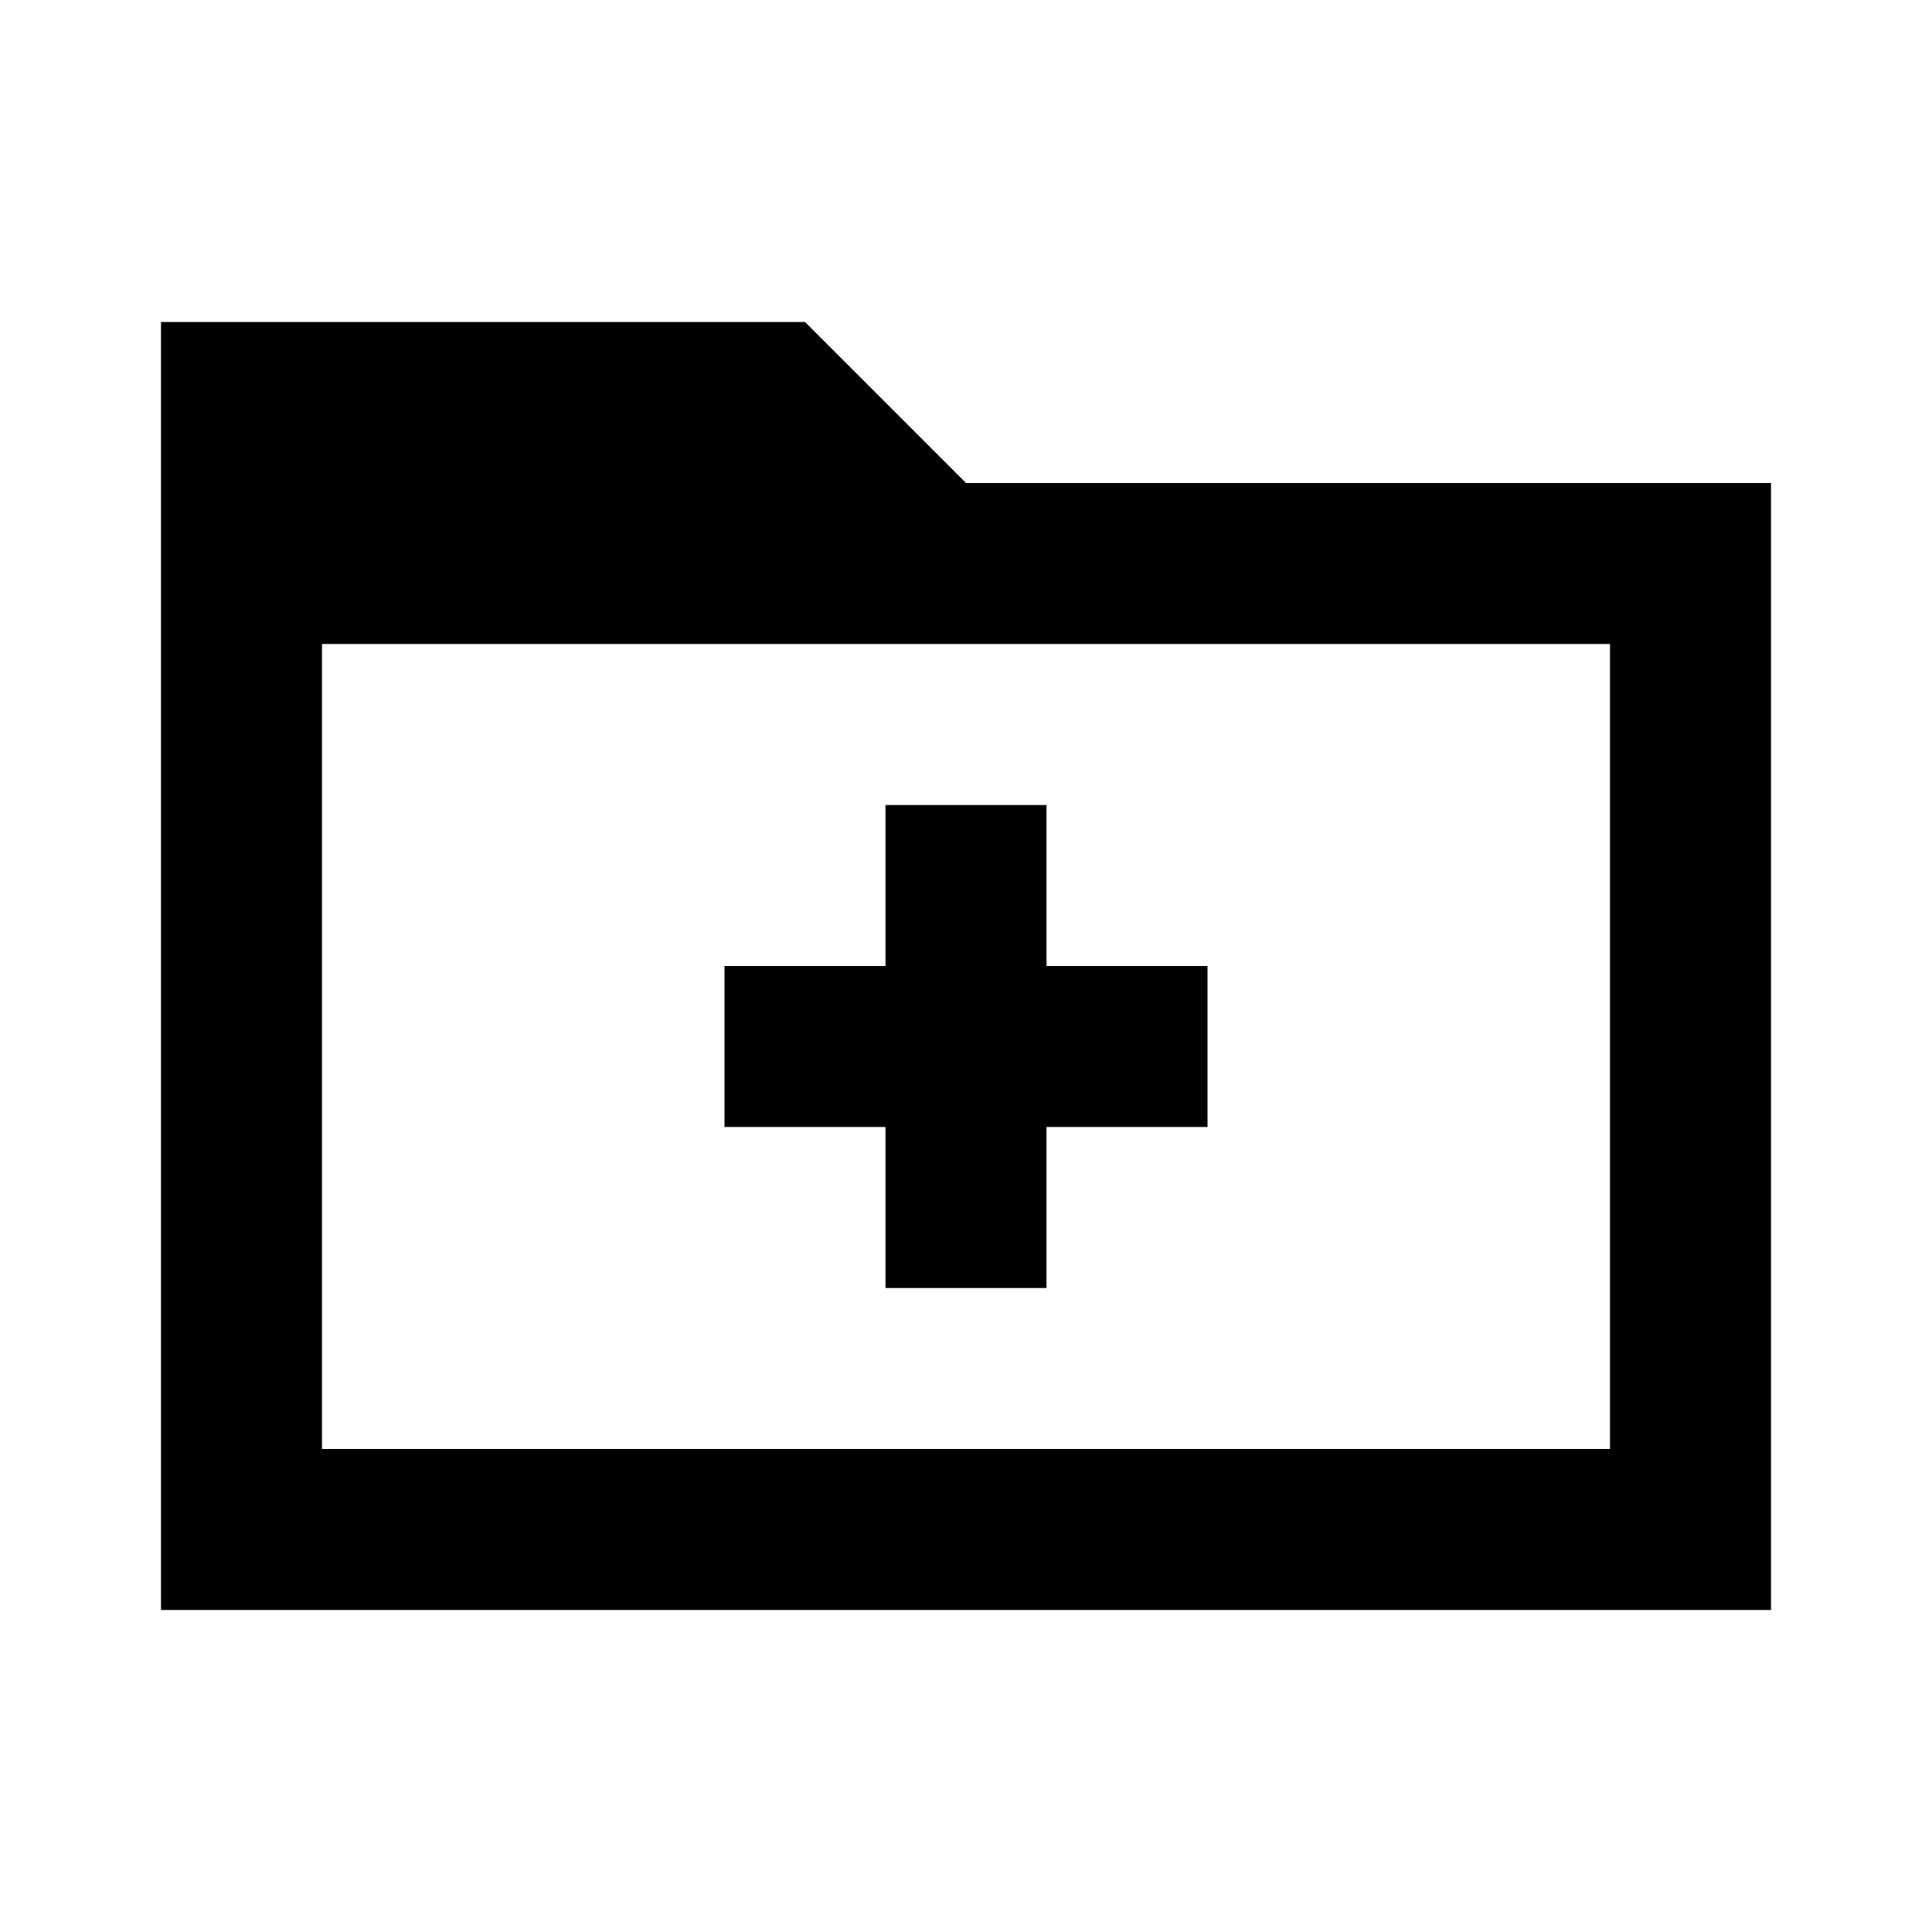 <svg width="24" height="24" viewBox="0 0 24 24" fill="none" xmlns="http://www.w3.org/2000/svg">
<path fill-rule="evenodd" clip-rule="evenodd" d="M2 6V20H22V6H12L10 4H2V6ZM4 18V8H20V18H4Z" fill="black"/>
<path d="M9 14V12H11V10H13V12H15V14H13V16H11V14H9Z" fill="black"/>
</svg>
